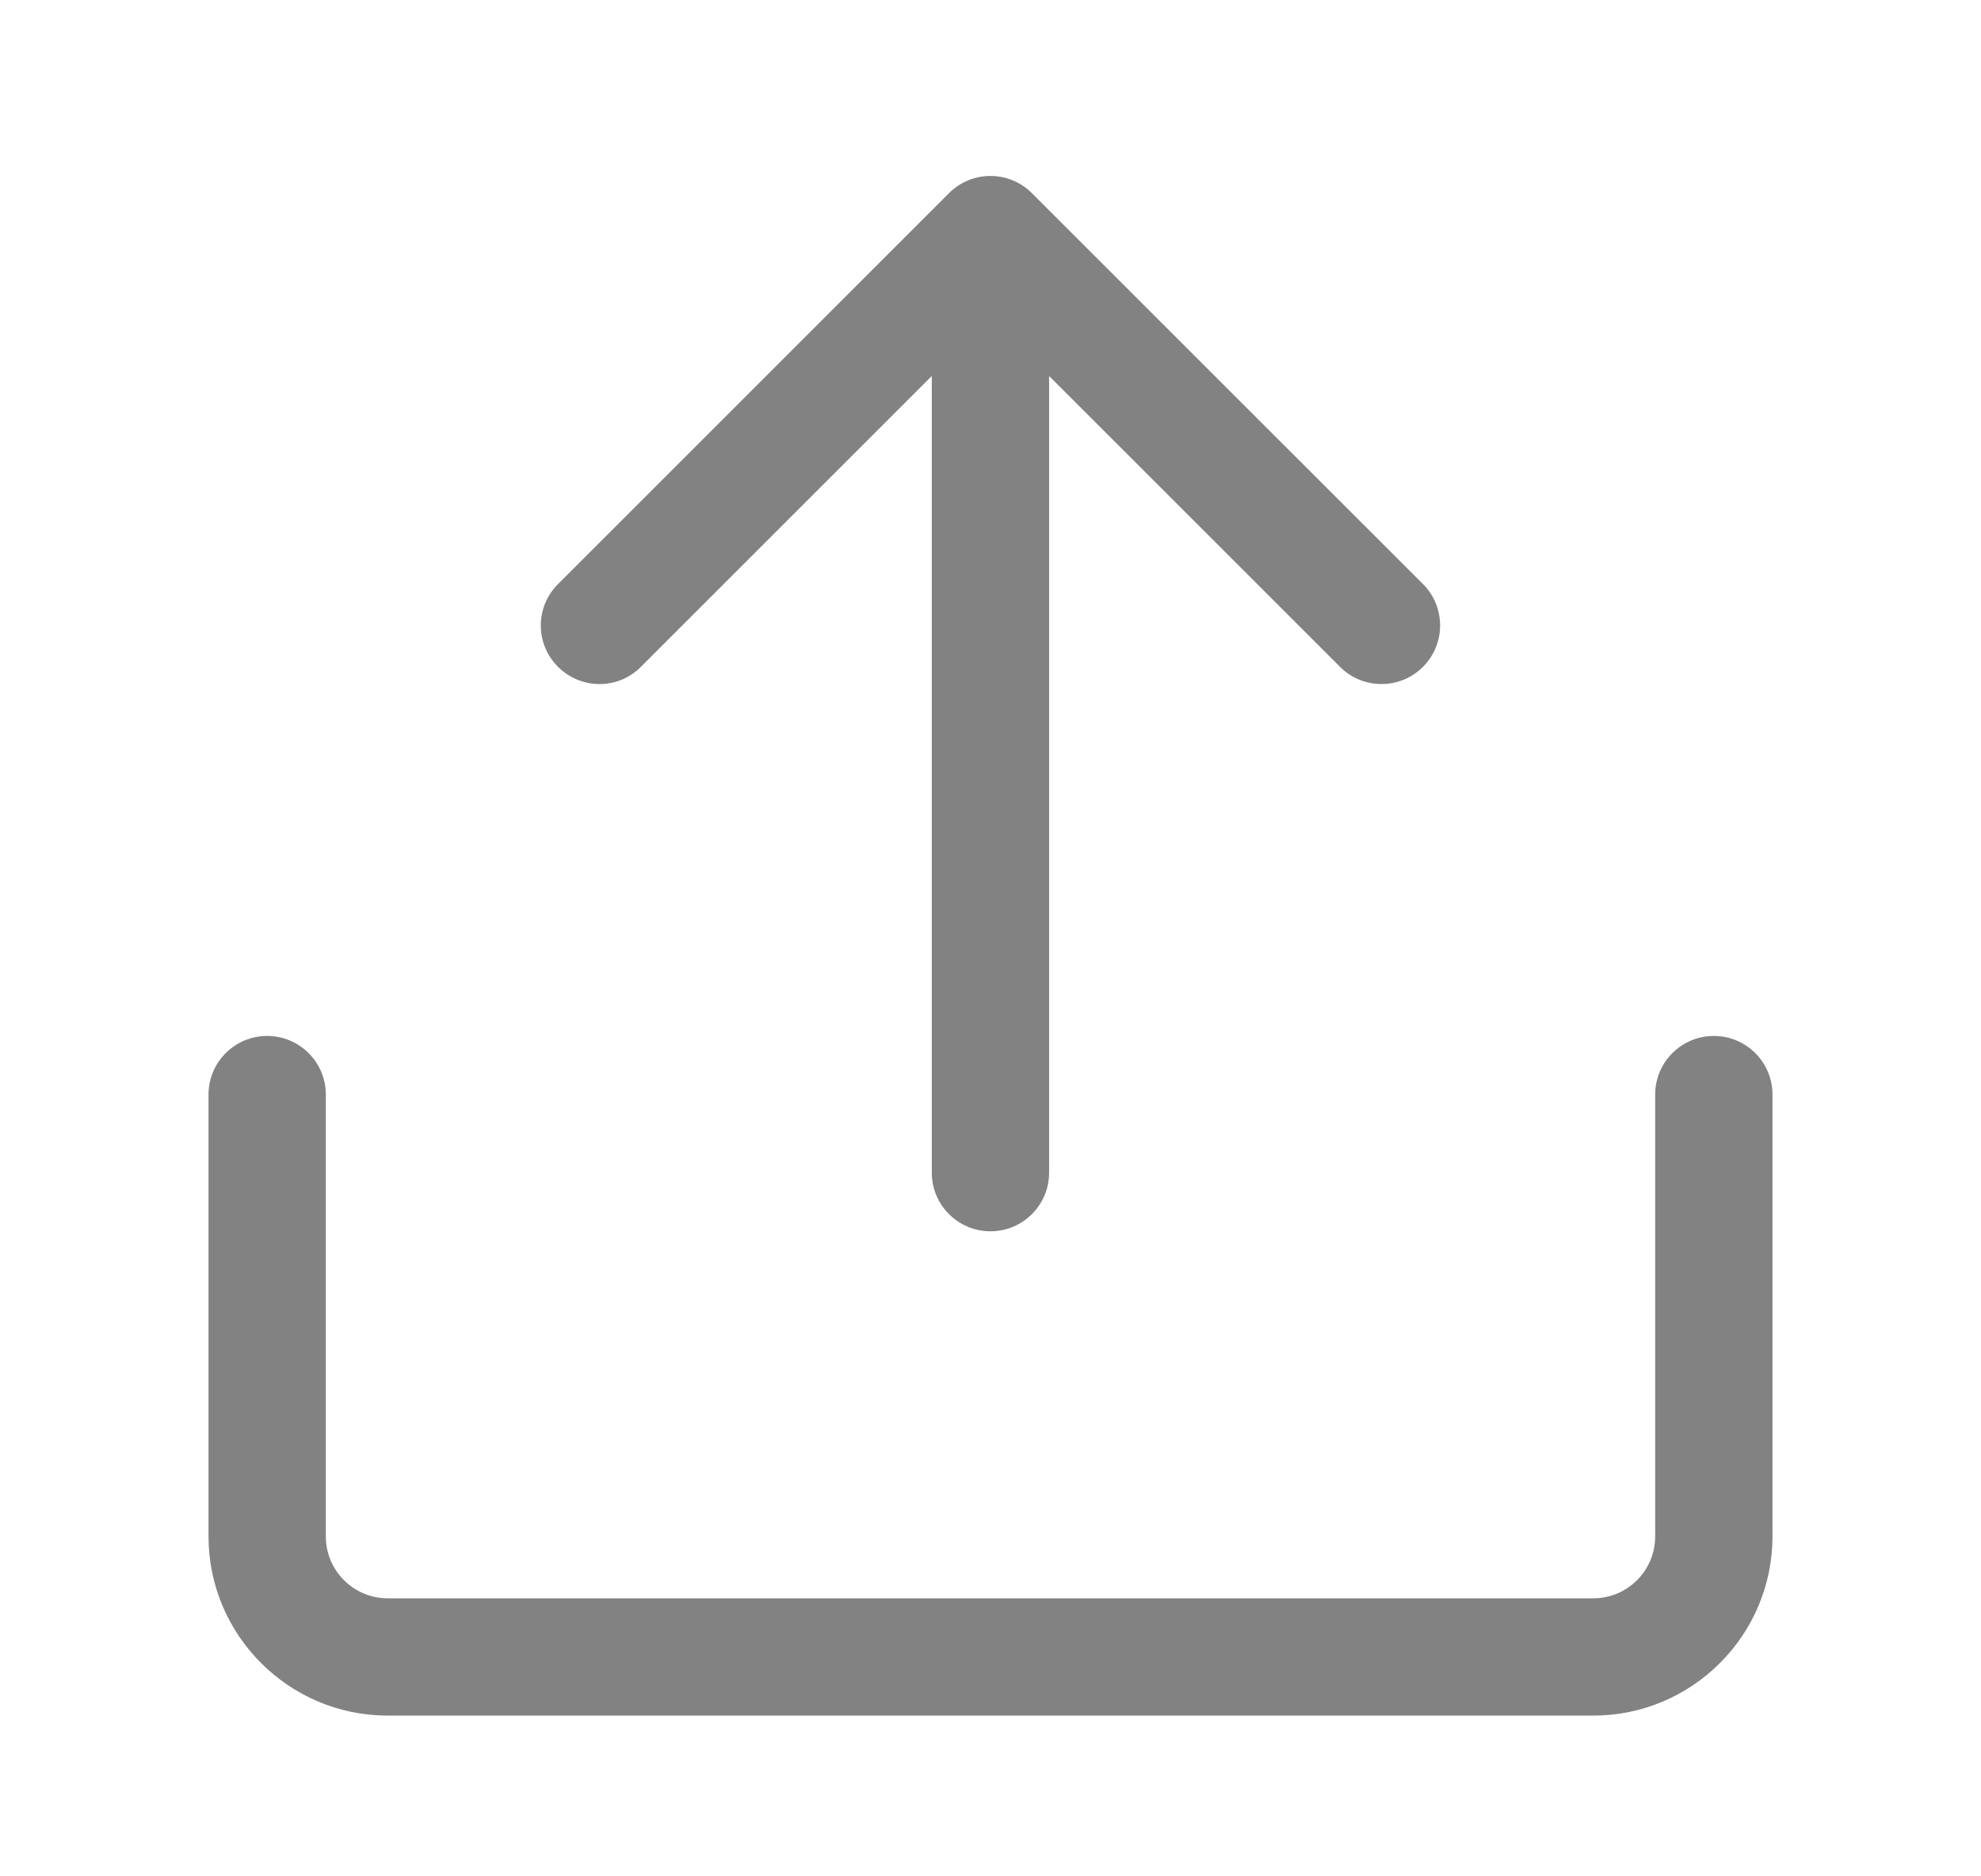 <svg width="19" height="18" viewBox="0 0 19 18" fill="none" xmlns="http://www.w3.org/2000/svg">
<g id="Upload">
<g id="Group">
<path id="Vector" d="M13.648 5.603L9.897 1.853C9.678 1.633 9.321 1.633 9.102 1.853L5.352 5.603C5.132 5.822 5.132 6.178 5.352 6.397C5.573 6.617 5.928 6.618 6.147 6.397L8.937 3.607V11.25C8.937 11.56 9.189 11.812 9.5 11.812C9.81 11.812 10.062 11.56 10.062 11.25V3.607L12.852 6.397C12.962 6.508 13.106 6.562 13.25 6.562C13.394 6.562 13.538 6.508 13.648 6.397C13.867 6.178 13.867 5.822 13.648 5.603Z" fill="#828282"/>
<path id="Vector_2" d="M15.281 16.458H3.719C2.771 16.458 2 15.687 2 14.739V10.5C2 10.19 2.252 9.938 2.562 9.938C2.873 9.938 3.125 10.19 3.125 10.5V14.739C3.125 15.067 3.391 15.333 3.719 15.333H15.281C15.609 15.333 15.875 15.067 15.875 14.739V10.5C15.875 10.19 16.127 9.938 16.438 9.938C16.748 9.938 17 10.19 17 10.5V14.739C17 15.687 16.229 16.458 15.281 16.458Z" fill="#828282"/>
</g>
</g>
</svg>

